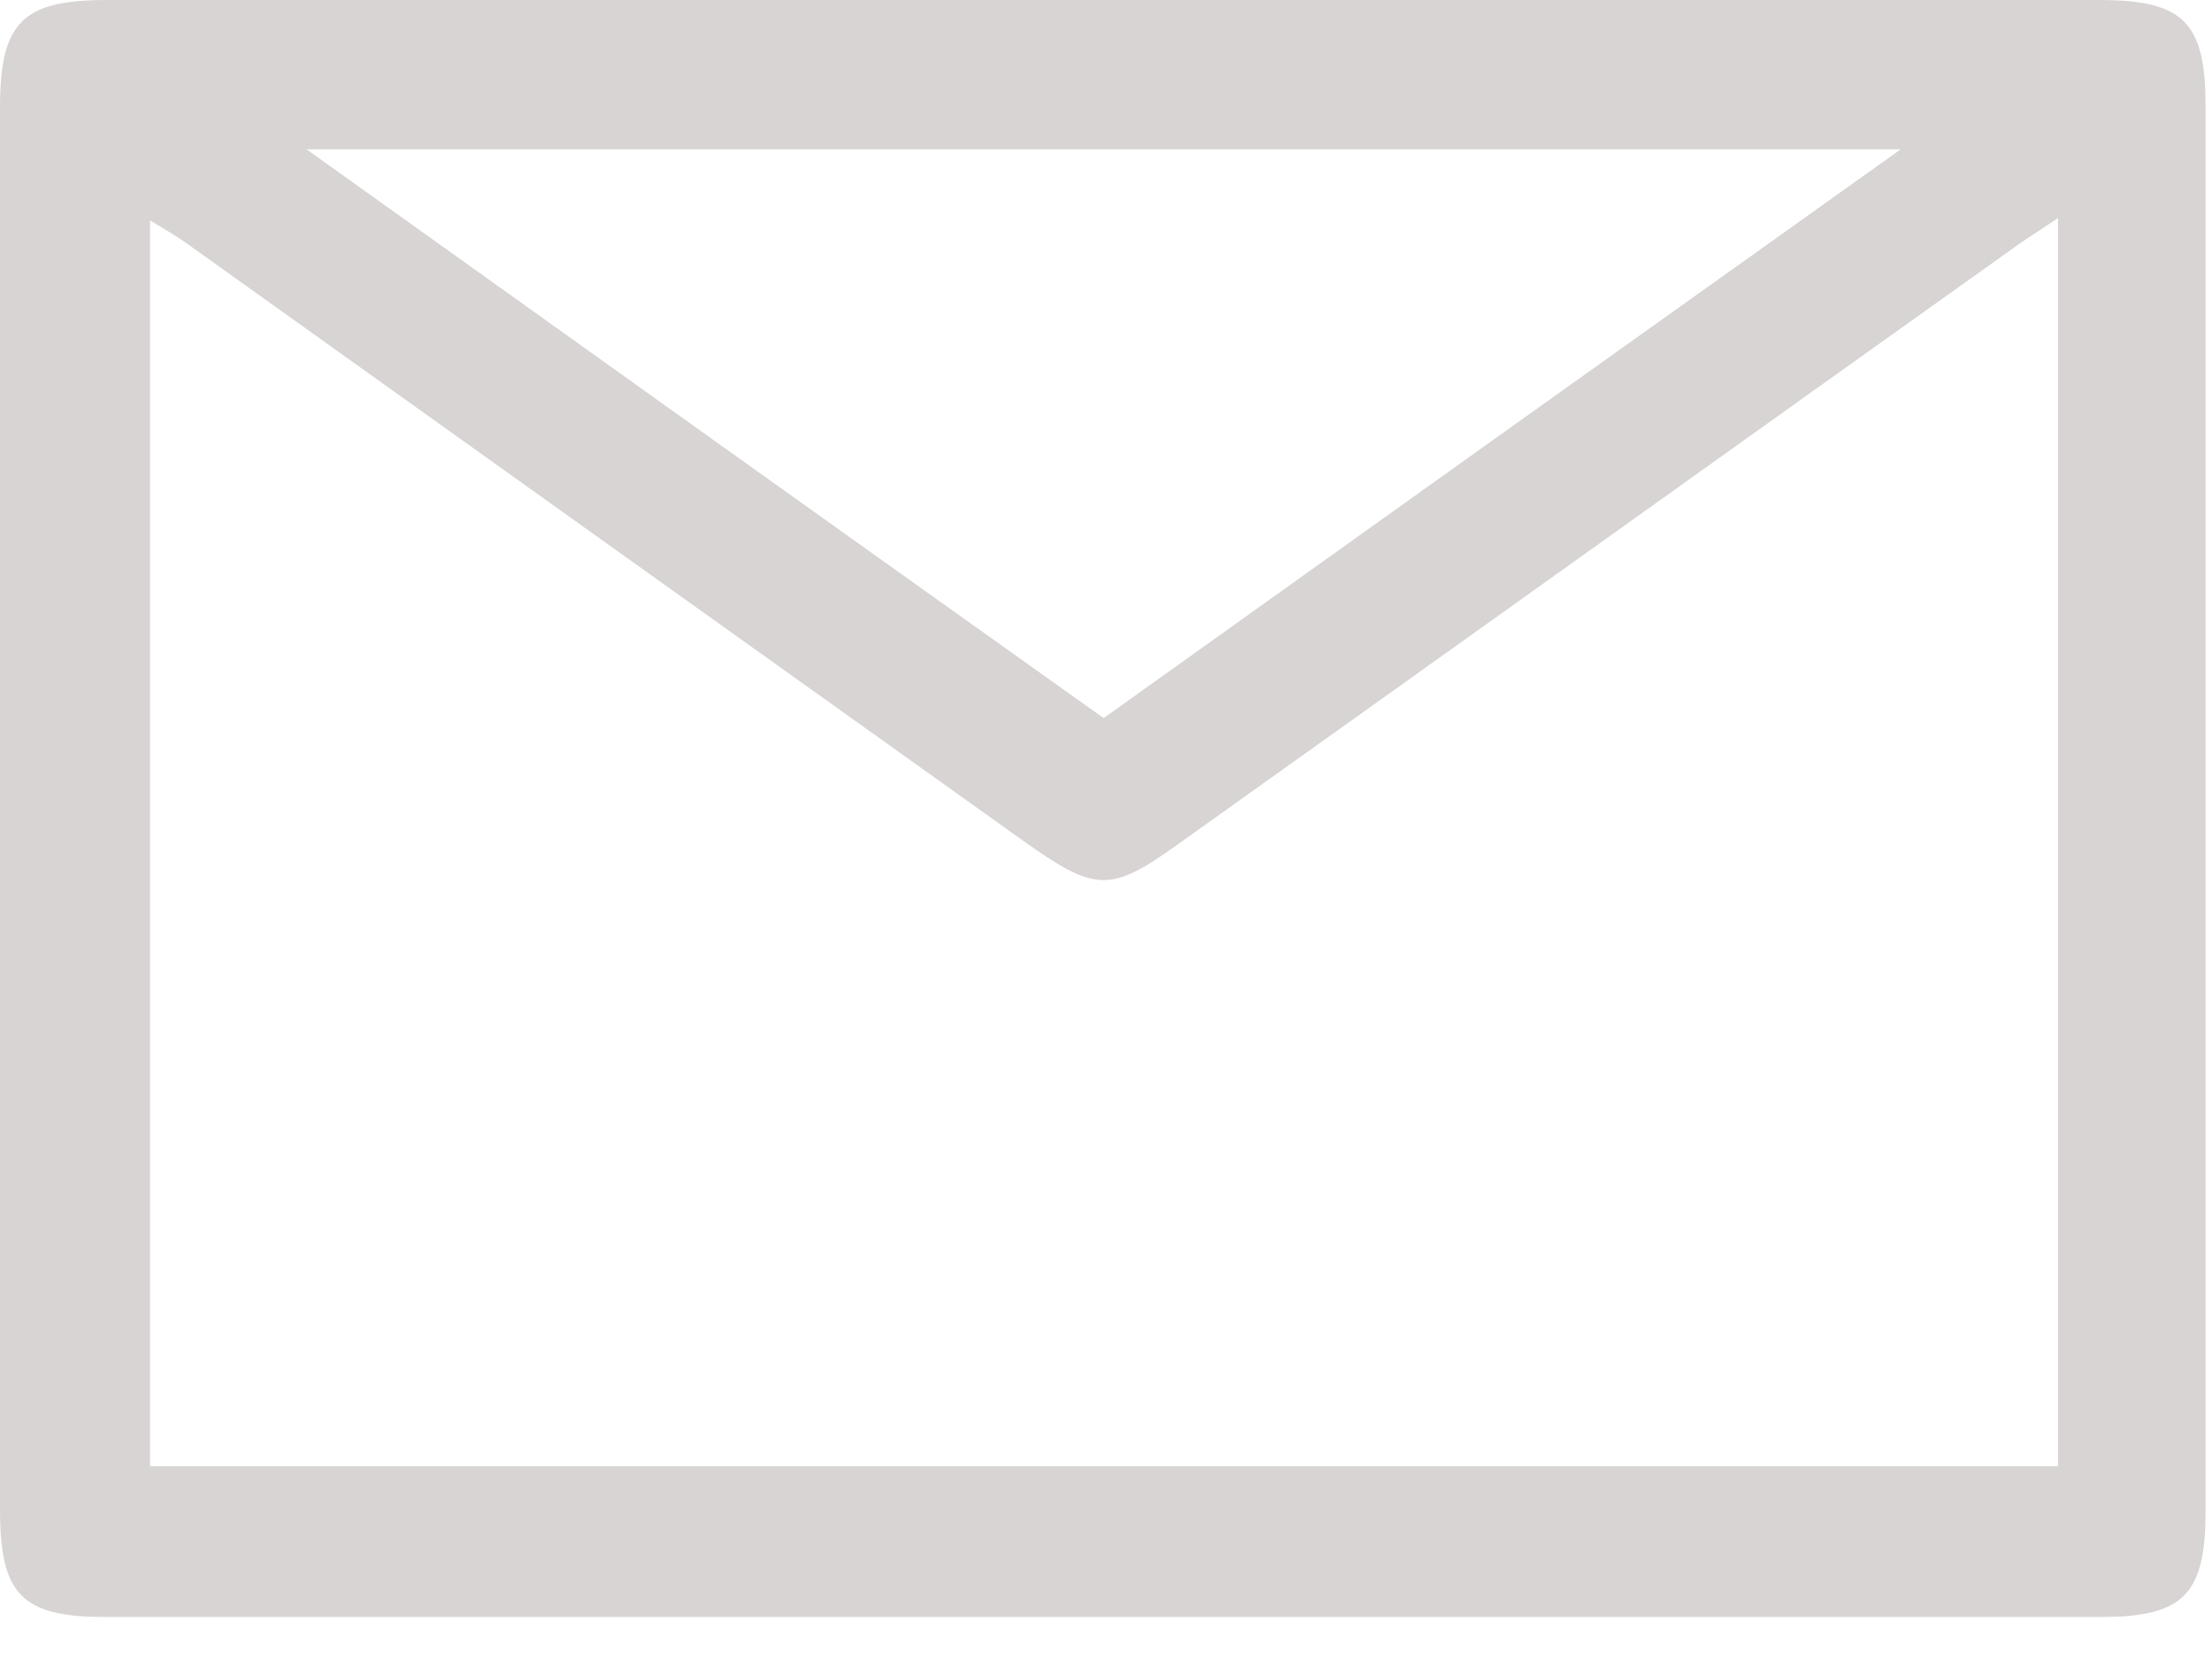 <?xml version="1.0" encoding="UTF-8"?> <svg xmlns="http://www.w3.org/2000/svg" width="28" height="21" viewBox="0 0 28 21" fill="none"> <g clip-path="url(#clip0_235_82)"> <g opacity="0.35"> <path d="M14 0C18.18 0 22.37 0 26.56 0C27.65 0 27.92 0.28 27.92 1.37C27.92 7.28 27.92 13.19 27.92 19.1C27.92 20.19 27.65 20.47 26.56 20.47C18.16 20.47 9.76 20.47 1.36 20.47C0.27 20.47 0 20.19 0 19.1C0 13.19 0 7.28 0 1.37C0 0.28 0.28 0 1.36 0C5.57 0 9.78 0 14 0ZM26.05 2.76C25.83 2.91 25.7 2.99 25.57 3.08C22.02 5.61 18.47 8.15 14.92 10.68C14.06 11.3 13.87 11.29 12.99 10.67C9.46 8.15 5.93 5.63 2.39 3.1C2.24 2.99 2.08 2.9 1.9 2.79V18.56H26.05V2.76ZM24.05 1.89H3.88C7.32 4.35 10.64 6.72 13.97 9.09C17.3 6.71 20.62 4.34 24.06 1.89H24.05Z" fill="#8B8582"></path> </g> </g> <defs> <clipPath id="clip0_235_82"> <rect width="27.92" height="20.47" fill="white"></rect> </clipPath> </defs> </svg> 